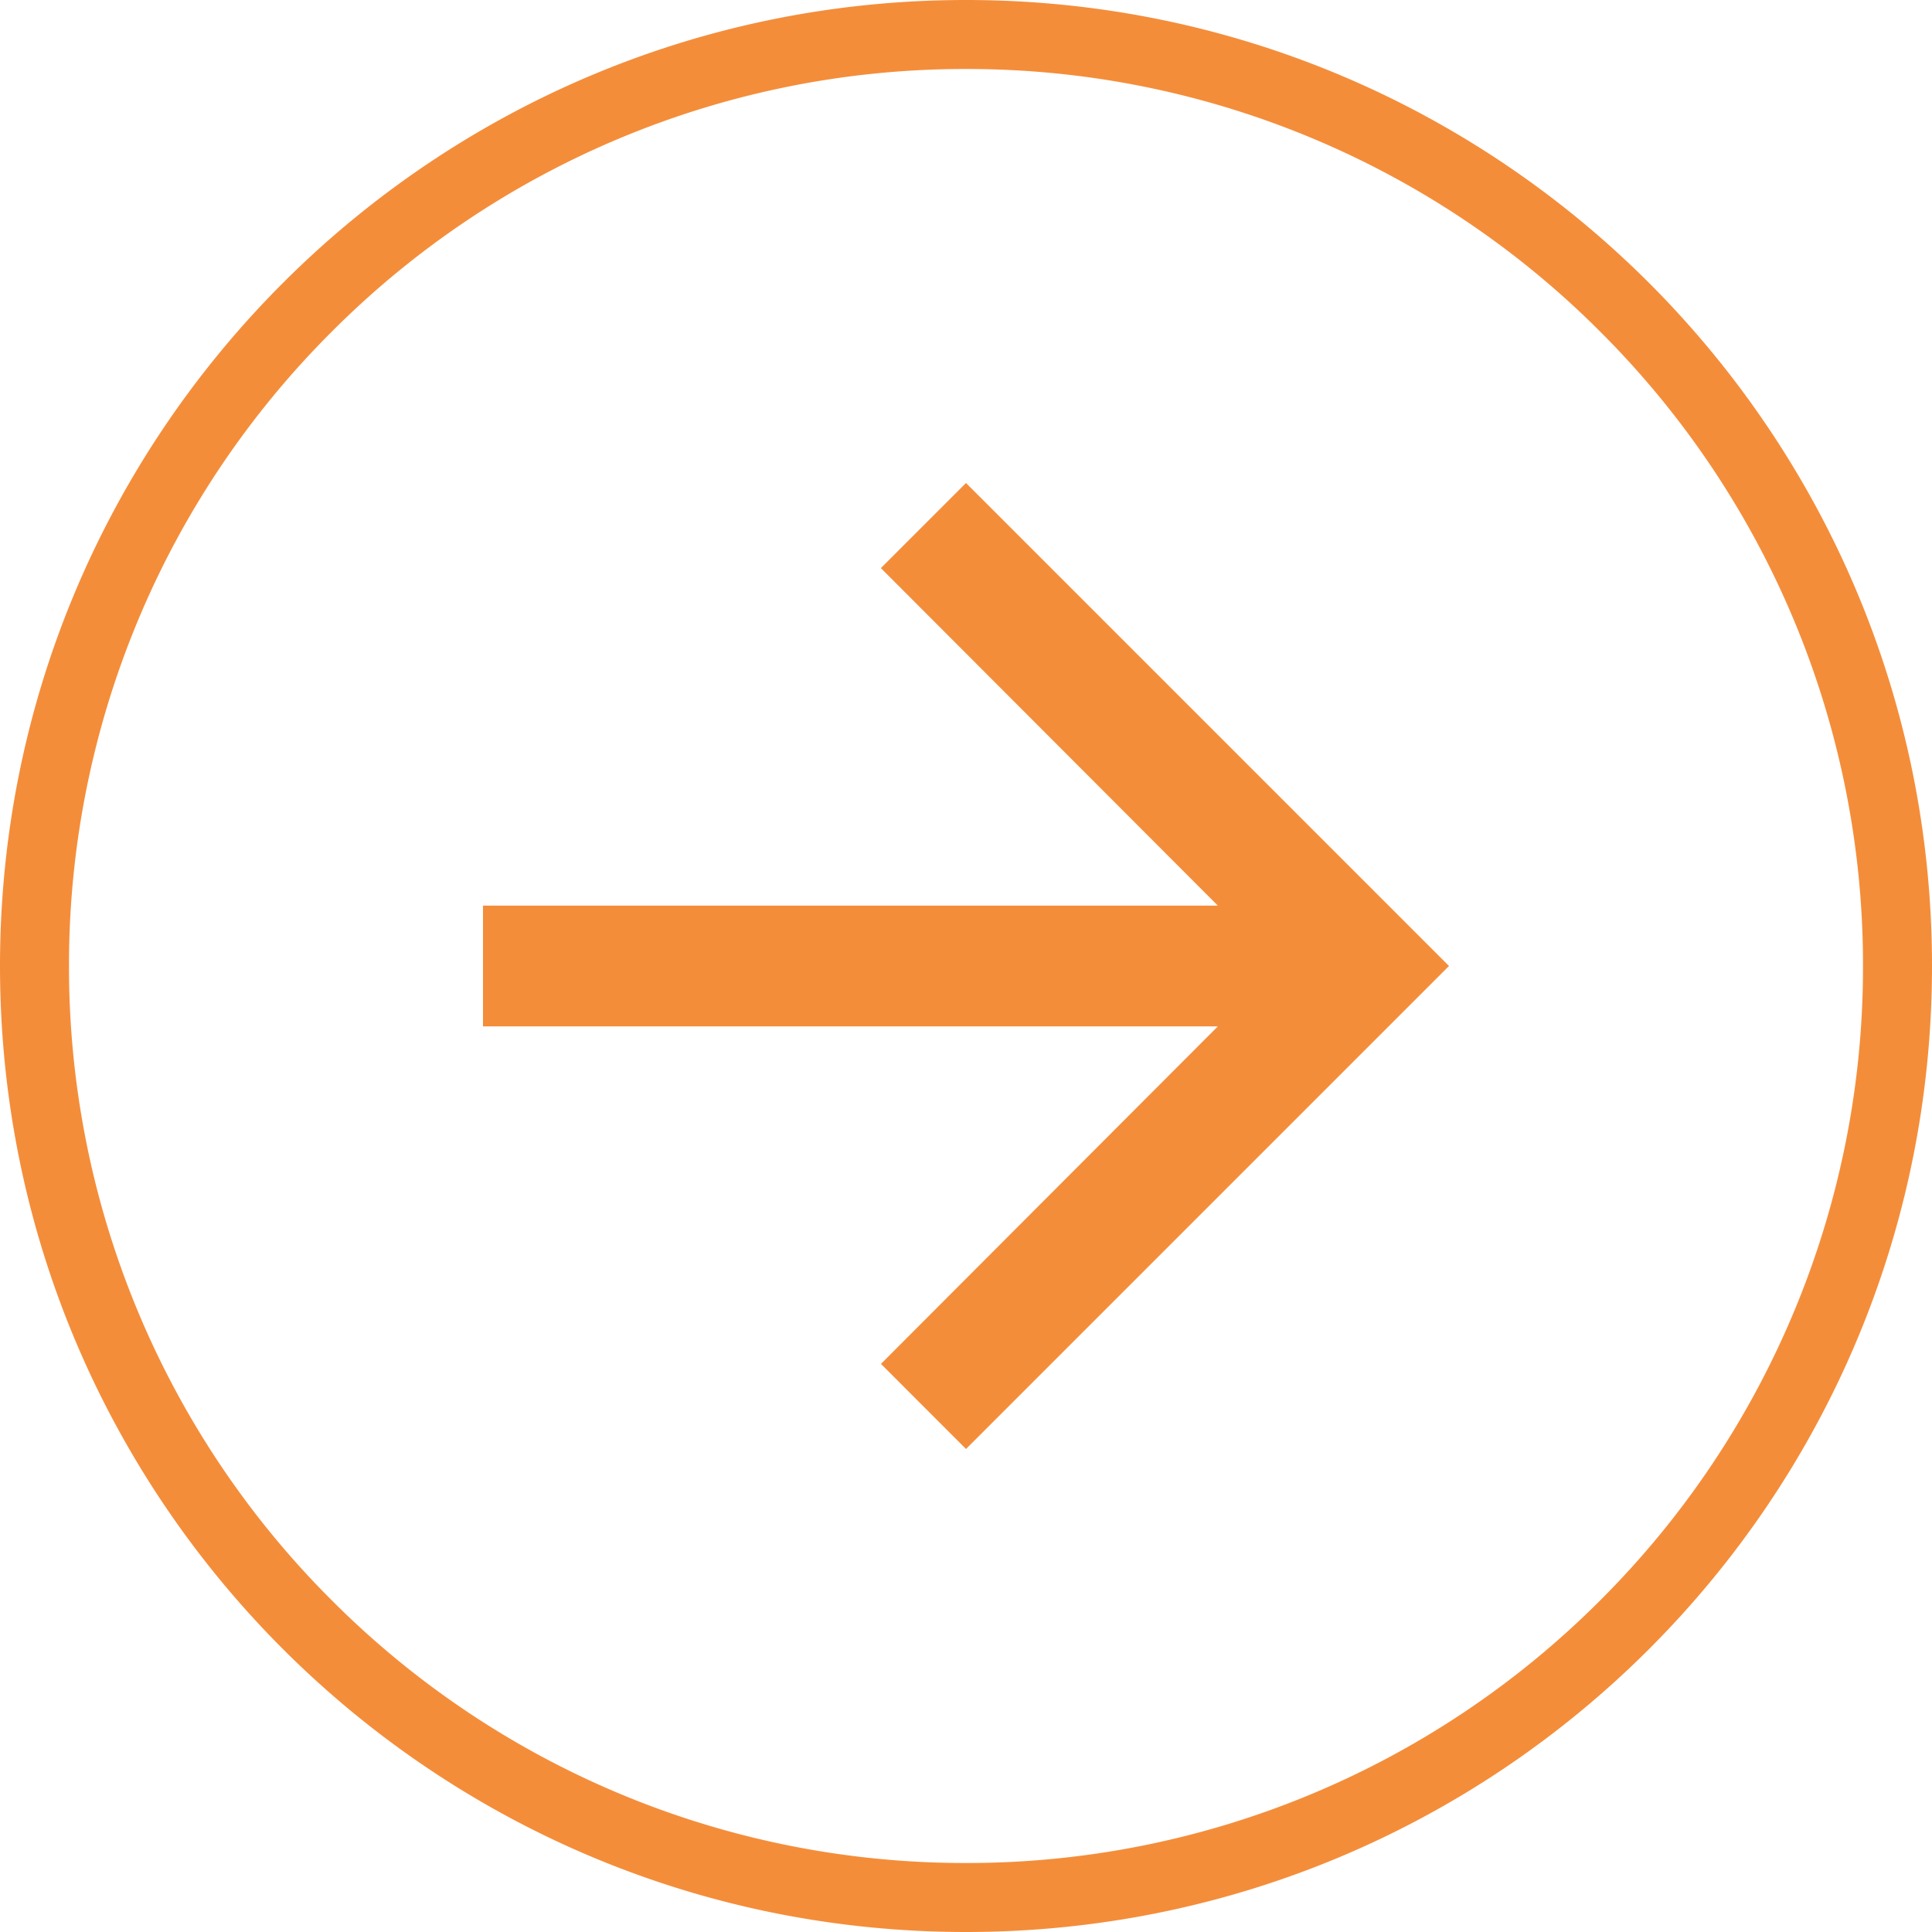 <svg xmlns="http://www.w3.org/2000/svg" width="56" height="56">
    <g data-name="Group 5631">
        <g data-name="Path 6385" style="fill:none">
            <path d="M28 0A28 28 0 1 1 0 28 28 28 0 0 1 28 0z" style="stroke:none"/>
            <path d="M28 2A25.916 25.916 0 0 0 9.615 9.615 25.916 25.916 0 0 0 2 28a25.916 25.916 0 0 0 7.615 18.385A25.916 25.916 0 0 0 28 54a25.916 25.916 0 0 0 18.385-7.615A25.916 25.916 0 0 0 54 28a25.916 25.916 0 0 0-7.615-18.385A25.916 25.916 0 0 0 28 2m0-2c15.464 0 28 12.536 28 28S43.464 56 28 56 0 43.464 0 28 12.536 0 28 0z" style="fill:#f48d3a;stroke:none"/>
        </g>
        <path data-name="Path 6384" d="m18 4-2.467 2.467L25.3 16.25H4v3.5h21.3l-9.765 9.783L18 32l14-14z" transform="translate(10 10)" style="fill:#f48d3a"/>
    </g>
</svg>
